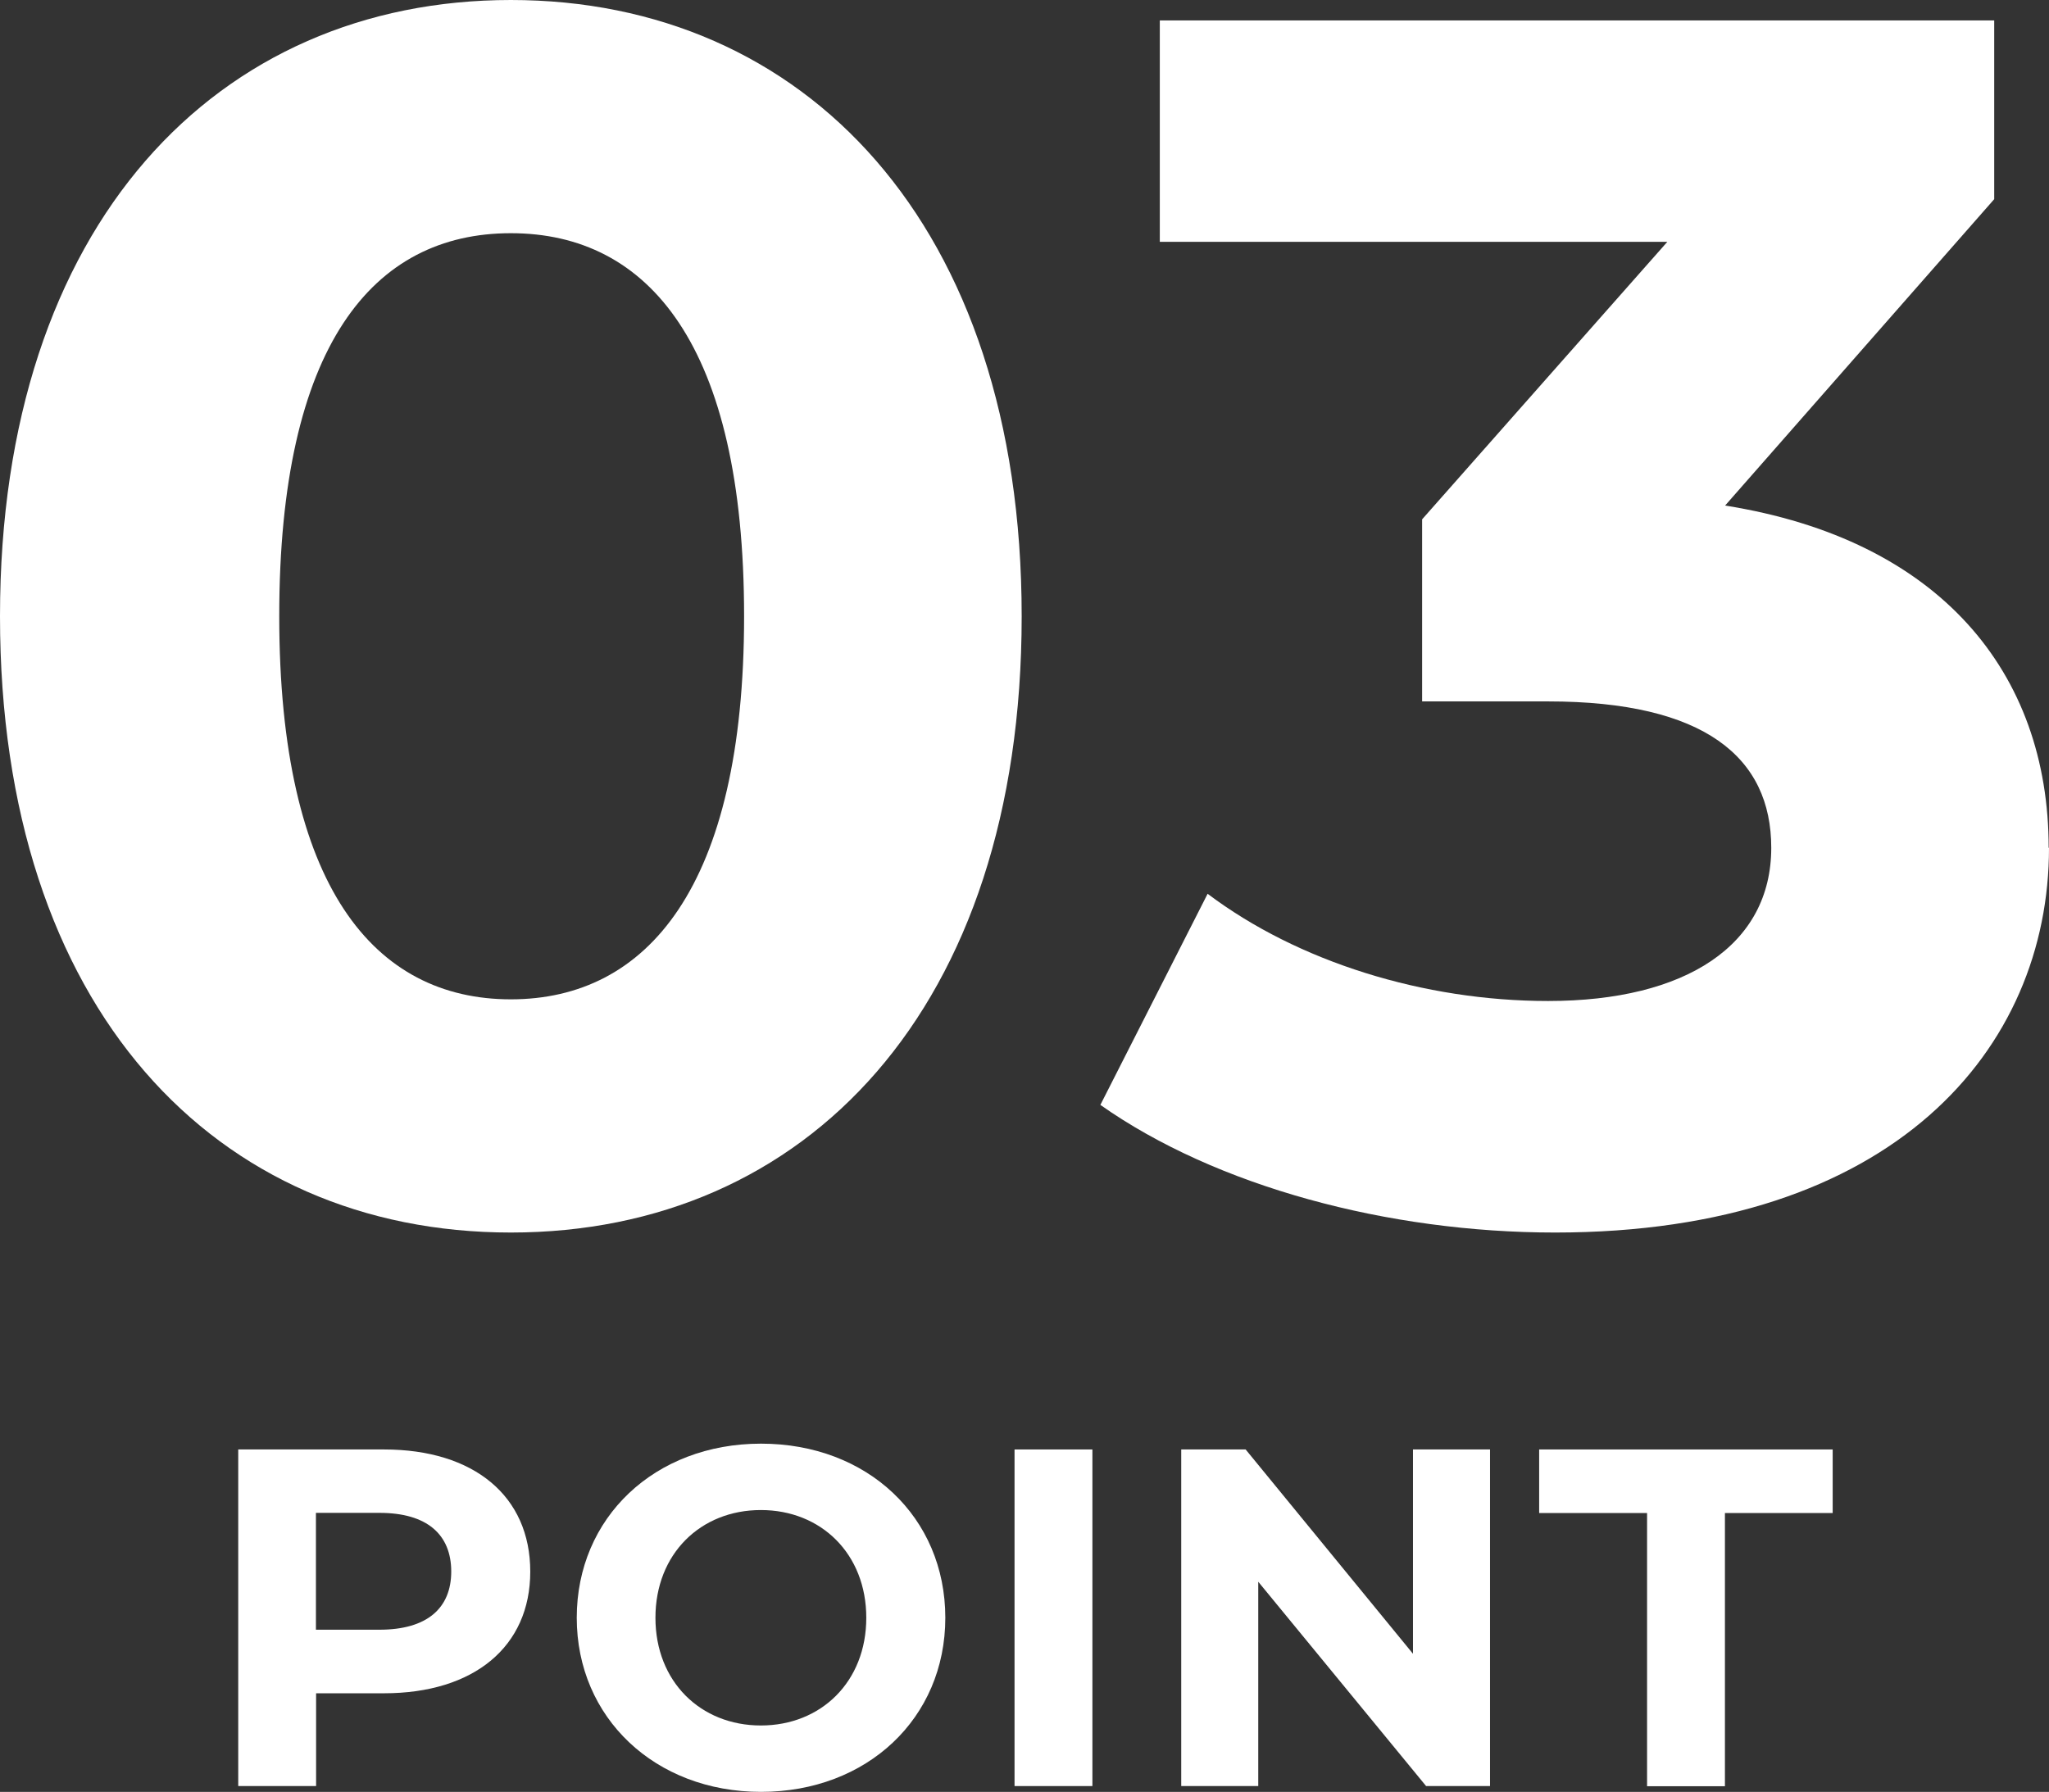<?xml version="1.0" encoding="UTF-8"?><svg id="_レイヤー_2" xmlns="http://www.w3.org/2000/svg" viewBox="0 0 123.42 107.96"><rect x="0" y="0" width="123.42" height="107.96" fill="#333333" stroke="none"/><defs><style>.cls-1{fill:#fff;stroke-width:0px;}</style></defs><g id="_レイヤー_2-2"><path class="cls-1" d="M0,37.13C0,13.44,13.13,0,30.77,0s30.77,13.44,30.77,37.13-13.03,37.13-30.77,37.13S0,60.82,0,37.13ZM44.82,37.13c0-16.31-5.74-23.08-14.05-23.08s-13.95,6.77-13.95,23.08,5.74,23.08,13.95,23.08,14.05-6.77,14.05-23.08Z"/><path class="cls-1" d="M123.42,51.08c0,12.1-9.33,23.18-29.75,23.18-10.05,0-20.41-2.77-27.39-7.69l6.46-12.72c5.44,4.1,13.03,6.46,20.51,6.46,8.31,0,13.44-3.38,13.44-9.23,0-5.44-4-8.82-13.44-8.82h-7.59v-10.97l14.77-16.72h-30.57V1.23h50.26v10.77l-16.21,18.46c12.92,2.05,19.49,10.05,19.49,20.62Z"/><path class="cls-1" d="M31.94,94.69c0,4.52-3.39,7.33-8.81,7.33h-4.09v5.59h-4.69v-20.28h8.78c5.42,0,8.81,2.81,8.81,7.36ZM27.18,94.69c0-2.23-1.45-3.54-4.32-3.54h-3.83v7.04h3.83c2.87,0,4.32-1.3,4.32-3.51Z"/><path class="cls-1" d="M34.74,97.47c0-6.03,4.69-10.49,11.1-10.49s11.1,4.43,11.1,10.49-4.72,10.49-11.1,10.49-11.1-4.46-11.1-10.49ZM52.18,97.47c0-3.85-2.72-6.49-6.35-6.49s-6.35,2.64-6.35,6.49,2.72,6.49,6.35,6.49,6.35-2.64,6.35-6.49Z"/><path class="cls-1" d="M61.11,87.33h4.69v20.28h-4.69v-20.28Z"/><path class="cls-1" d="M89.75,87.33v20.28h-3.85l-10.11-12.31v12.31h-4.64v-20.28h3.88l10.08,12.31v-12.31h4.64Z"/><path class="cls-1" d="M99.2,91.16h-6.49v-3.83h17.68v3.83h-6.49v16.46h-4.69v-16.46Z"/></g></svg>